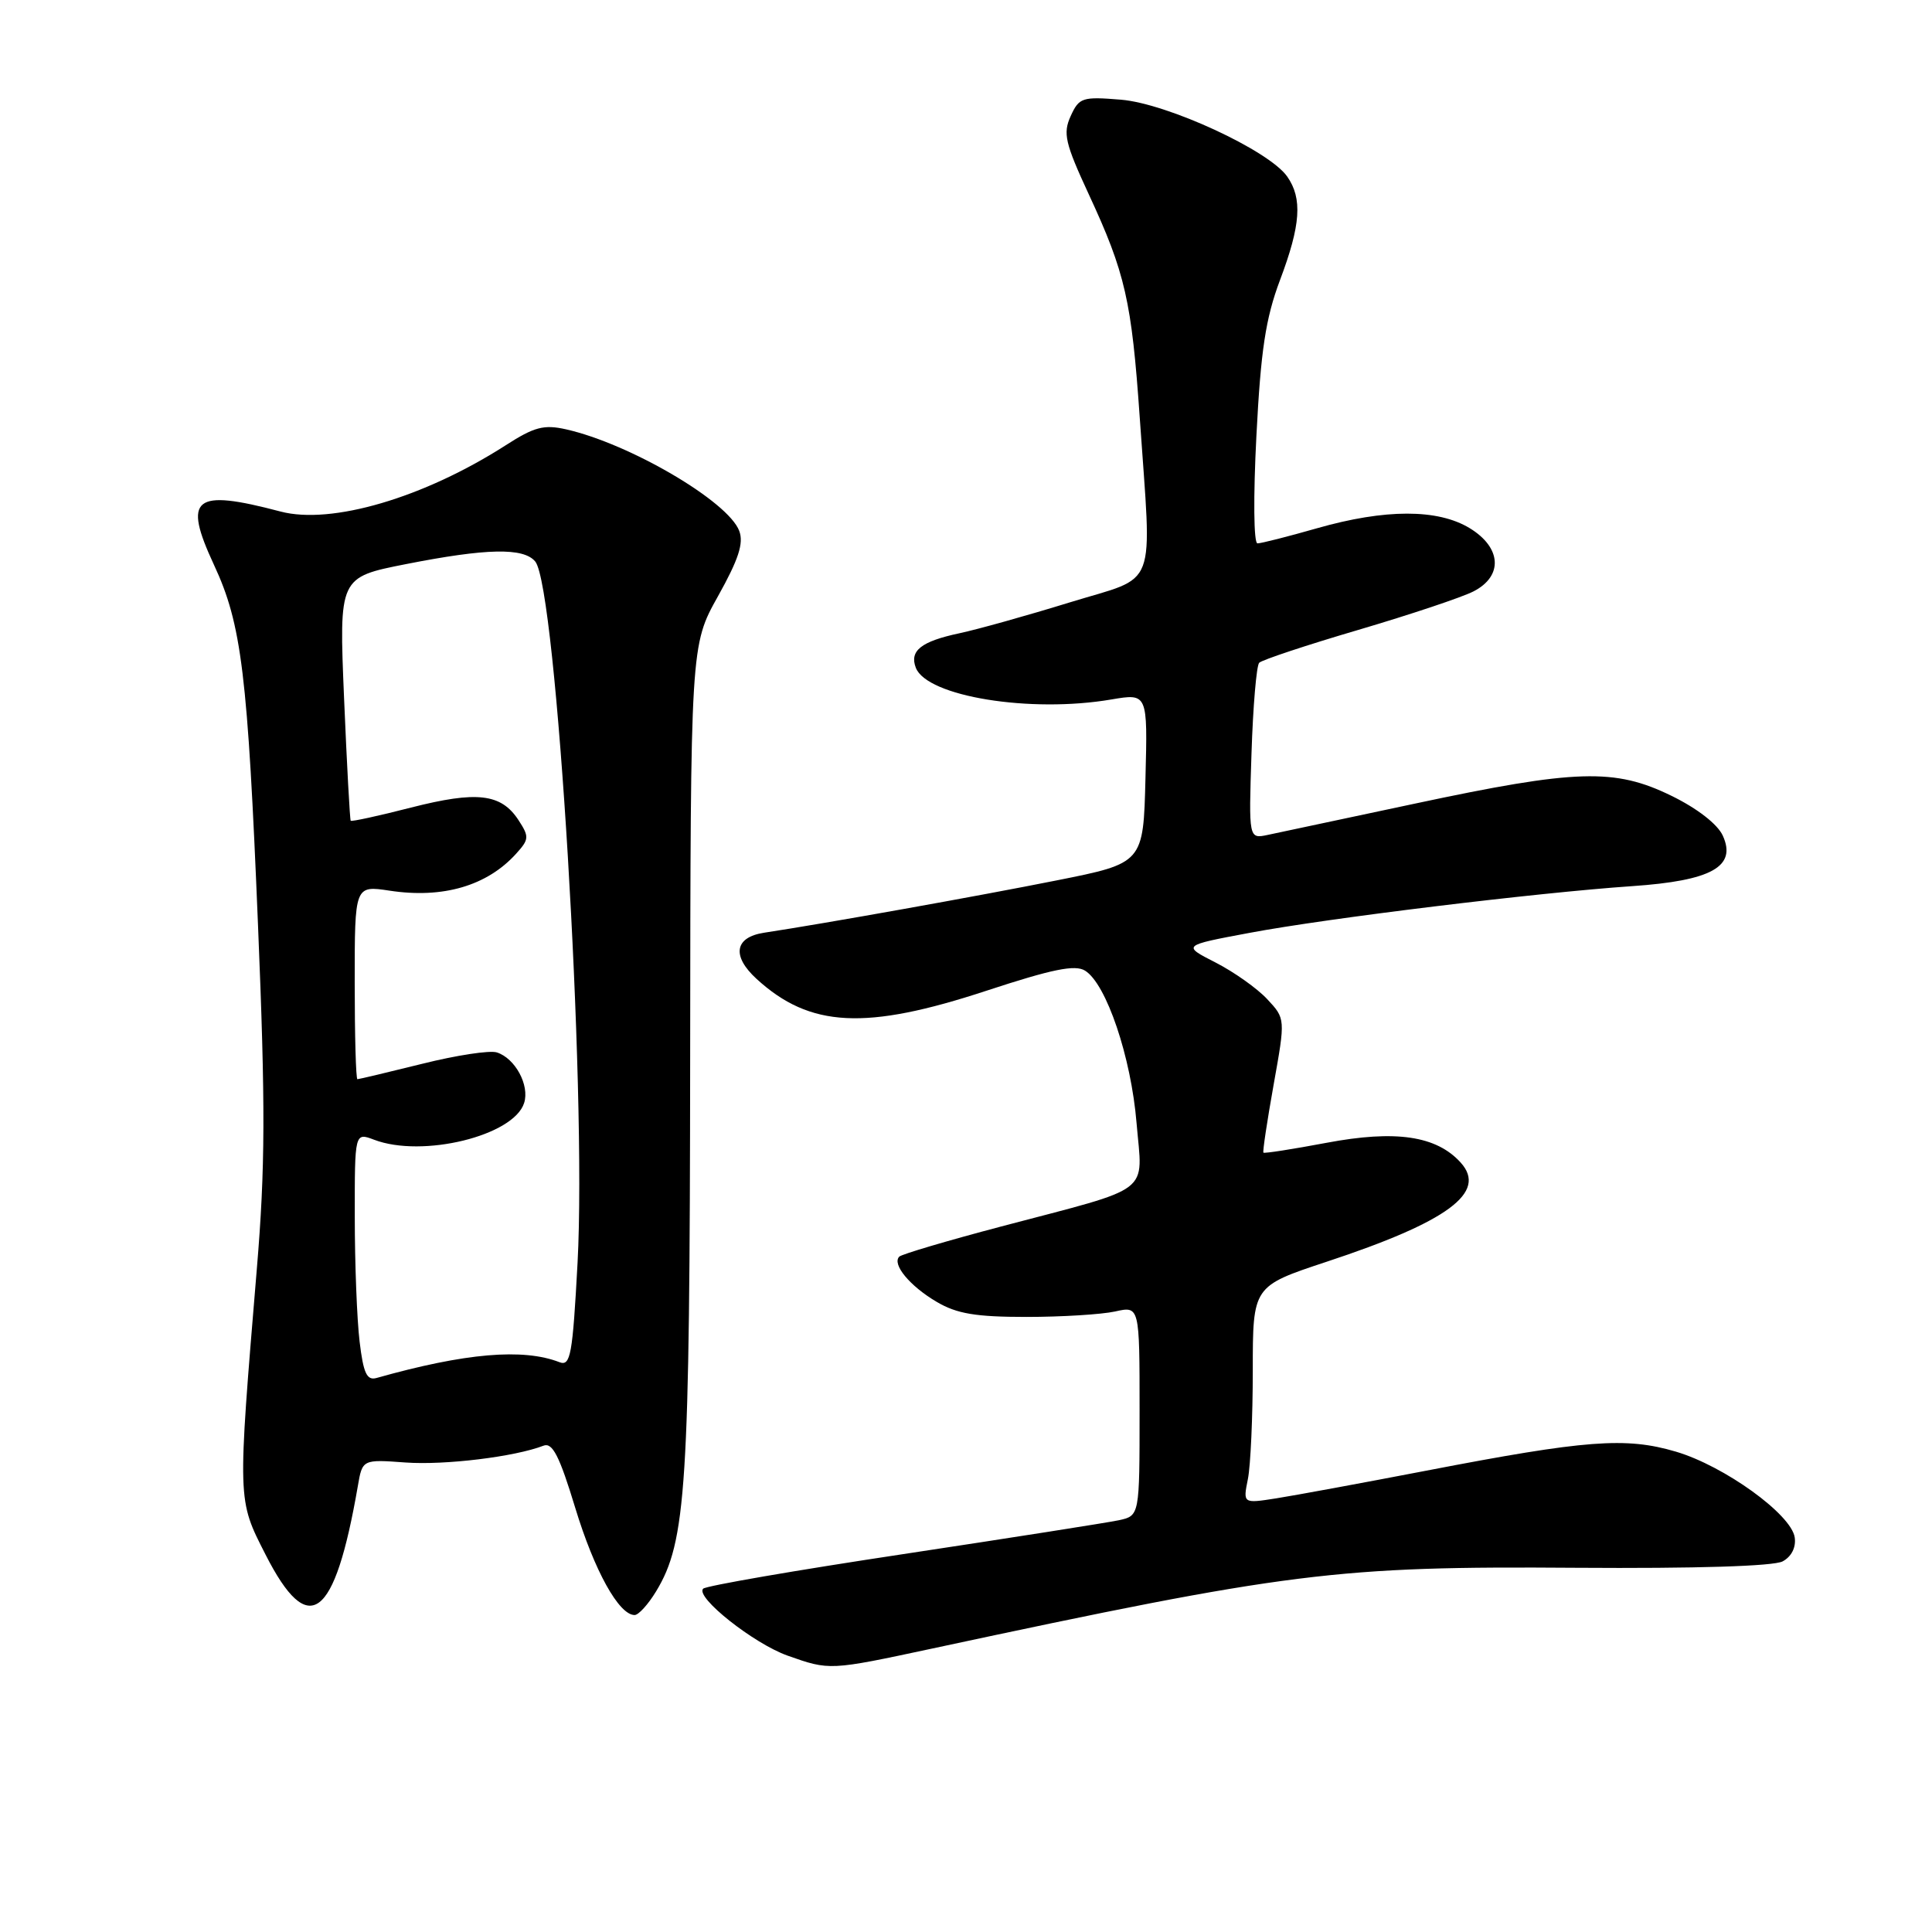 <?xml version="1.0" encoding="UTF-8" standalone="no"?>
<!DOCTYPE svg PUBLIC "-//W3C//DTD SVG 1.1//EN" "http://www.w3.org/Graphics/SVG/1.1/DTD/svg11.dtd" >
<svg xmlns="http://www.w3.org/2000/svg" xmlns:xlink="http://www.w3.org/1999/xlink" version="1.1" viewBox="0 0 256 256">
 <g >
 <path fill="currentColor"
d=" M 123.52 218.44 C 170.93 208.28 177.08 207.51 208.90 207.74 C 224.68 207.85 235.02 207.53 236.21 206.89 C 237.38 206.26 238.00 205.04 237.81 203.72 C 237.37 200.66 228.47 194.24 222.06 192.35 C 215.42 190.39 210.16 190.79 189.00 194.87 C 180.47 196.51 171.52 198.16 169.10 198.54 C 164.70 199.23 164.70 199.23 165.35 195.99 C 165.71 194.21 166.00 187.73 166.00 181.59 C 166.00 170.43 166.00 170.43 175.75 167.20 C 191.86 161.88 197.12 158.00 193.55 154.05 C 190.33 150.49 184.93 149.70 175.76 151.43 C 171.29 152.27 167.53 152.86 167.41 152.73 C 167.29 152.60 167.90 148.56 168.76 143.74 C 170.33 134.98 170.33 134.98 167.91 132.39 C 166.59 130.97 163.51 128.79 161.07 127.54 C 156.64 125.28 156.64 125.28 165.57 123.61 C 175.93 121.66 203.56 118.29 216.25 117.42 C 226.79 116.70 230.15 114.83 228.28 110.73 C 227.59 109.21 224.90 107.12 221.48 105.45 C 213.96 101.77 208.89 101.92 187.50 106.48 C 178.15 108.47 169.37 110.33 167.98 110.63 C 165.46 111.16 165.46 111.16 165.83 99.83 C 166.03 93.60 166.49 88.19 166.85 87.82 C 167.21 87.45 173.12 85.48 180.00 83.46 C 186.88 81.43 193.74 79.14 195.25 78.36 C 199.19 76.34 198.97 72.56 194.75 69.99 C 190.52 67.41 183.54 67.42 174.50 70.00 C 170.65 71.10 167.11 72.00 166.62 72.00 C 166.12 72.00 166.06 65.86 166.48 57.75 C 167.06 46.41 167.70 42.20 169.60 37.13 C 172.36 29.82 172.60 26.30 170.56 23.39 C 168.14 19.94 154.69 13.72 148.54 13.21 C 143.41 12.79 142.99 12.92 141.87 15.38 C 140.83 17.67 141.12 18.95 144.27 25.75 C 149.11 36.18 149.95 39.88 151.02 55.31 C 152.63 78.71 153.59 76.17 141.75 79.82 C 136.11 81.56 129.53 83.40 127.13 83.91 C 122.05 84.99 120.49 86.23 121.35 88.48 C 122.82 92.29 136.54 94.52 147.28 92.68 C 152.07 91.87 152.07 91.87 151.78 103.12 C 151.50 114.37 151.50 114.37 140.00 116.66 C 129.53 118.75 109.35 122.36 101.25 123.59 C 97.33 124.19 96.93 126.67 100.25 129.71 C 107.32 136.18 114.69 136.55 130.73 131.27 C 139.44 128.41 142.46 127.79 143.78 128.62 C 146.60 130.37 149.88 140.07 150.60 148.81 C 151.40 158.39 153.04 157.14 132.68 162.51 C 125.56 164.39 119.48 166.19 119.16 166.51 C 118.16 167.51 120.55 170.41 124.11 172.50 C 126.78 174.08 129.30 174.50 136.00 174.50 C 140.68 174.50 145.96 174.17 147.75 173.78 C 151.00 173.05 151.00 173.05 151.00 186.95 C 151.00 200.84 151.00 200.84 148.25 201.44 C 146.74 201.76 133.88 203.78 119.67 205.93 C 105.47 208.07 93.54 210.13 93.17 210.51 C 92.09 211.62 99.86 217.78 104.36 219.38 C 109.94 221.35 109.88 221.36 123.52 218.44 Z  M 86.92 210.89 C 90.95 204.27 91.40 197.15 91.45 140.00 C 91.50 85.50 91.50 85.50 95.14 79.00 C 97.87 74.11 98.57 71.97 97.95 70.34 C 96.47 66.43 83.46 58.80 75.01 56.89 C 72.07 56.23 70.80 56.56 67.01 59.00 C 56.16 65.96 43.91 69.56 37.17 67.78 C 25.66 64.74 24.20 65.91 28.35 74.84 C 32.02 82.71 32.82 89.28 34.19 122.65 C 35.18 146.54 35.15 154.76 34.03 168.15 C 31.46 199.11 31.44 198.64 35.19 206.00 C 40.90 217.22 44.34 214.66 47.41 196.94 C 48.02 193.37 48.02 193.37 53.76 193.79 C 58.99 194.16 68.22 193.03 72.02 191.56 C 73.20 191.10 74.13 192.91 76.22 199.79 C 78.76 208.14 82.01 214.00 84.09 214.00 C 84.61 214.00 85.88 212.60 86.92 210.89 Z  M 47.65 177.77 C 47.30 174.87 47.01 167.45 47.01 161.27 C 47.00 150.05 47.00 150.05 49.57 151.02 C 55.97 153.46 68.07 150.50 69.45 146.15 C 70.20 143.80 68.26 140.22 65.83 139.45 C 64.90 139.15 60.45 139.83 55.94 140.96 C 51.42 142.08 47.56 143.00 47.36 143.00 C 47.16 143.00 47.00 137.22 47.00 130.16 C 47.00 117.32 47.00 117.32 51.64 118.02 C 58.69 119.09 64.54 117.38 68.39 113.12 C 70.12 111.21 70.14 110.87 68.69 108.65 C 66.39 105.15 63.19 104.78 54.45 107.01 C 50.17 108.11 46.58 108.89 46.47 108.75 C 46.36 108.61 45.96 101.30 45.59 92.50 C 44.92 76.50 44.92 76.50 53.78 74.75 C 64.49 72.64 69.37 72.54 70.92 74.40 C 73.74 77.81 77.76 144.33 76.53 167.32 C 75.87 179.55 75.60 181.06 74.14 180.50 C 69.30 178.62 61.63 179.28 49.89 182.59 C 48.61 182.95 48.15 181.97 47.65 177.77 Z "/>
</g>
</svg>